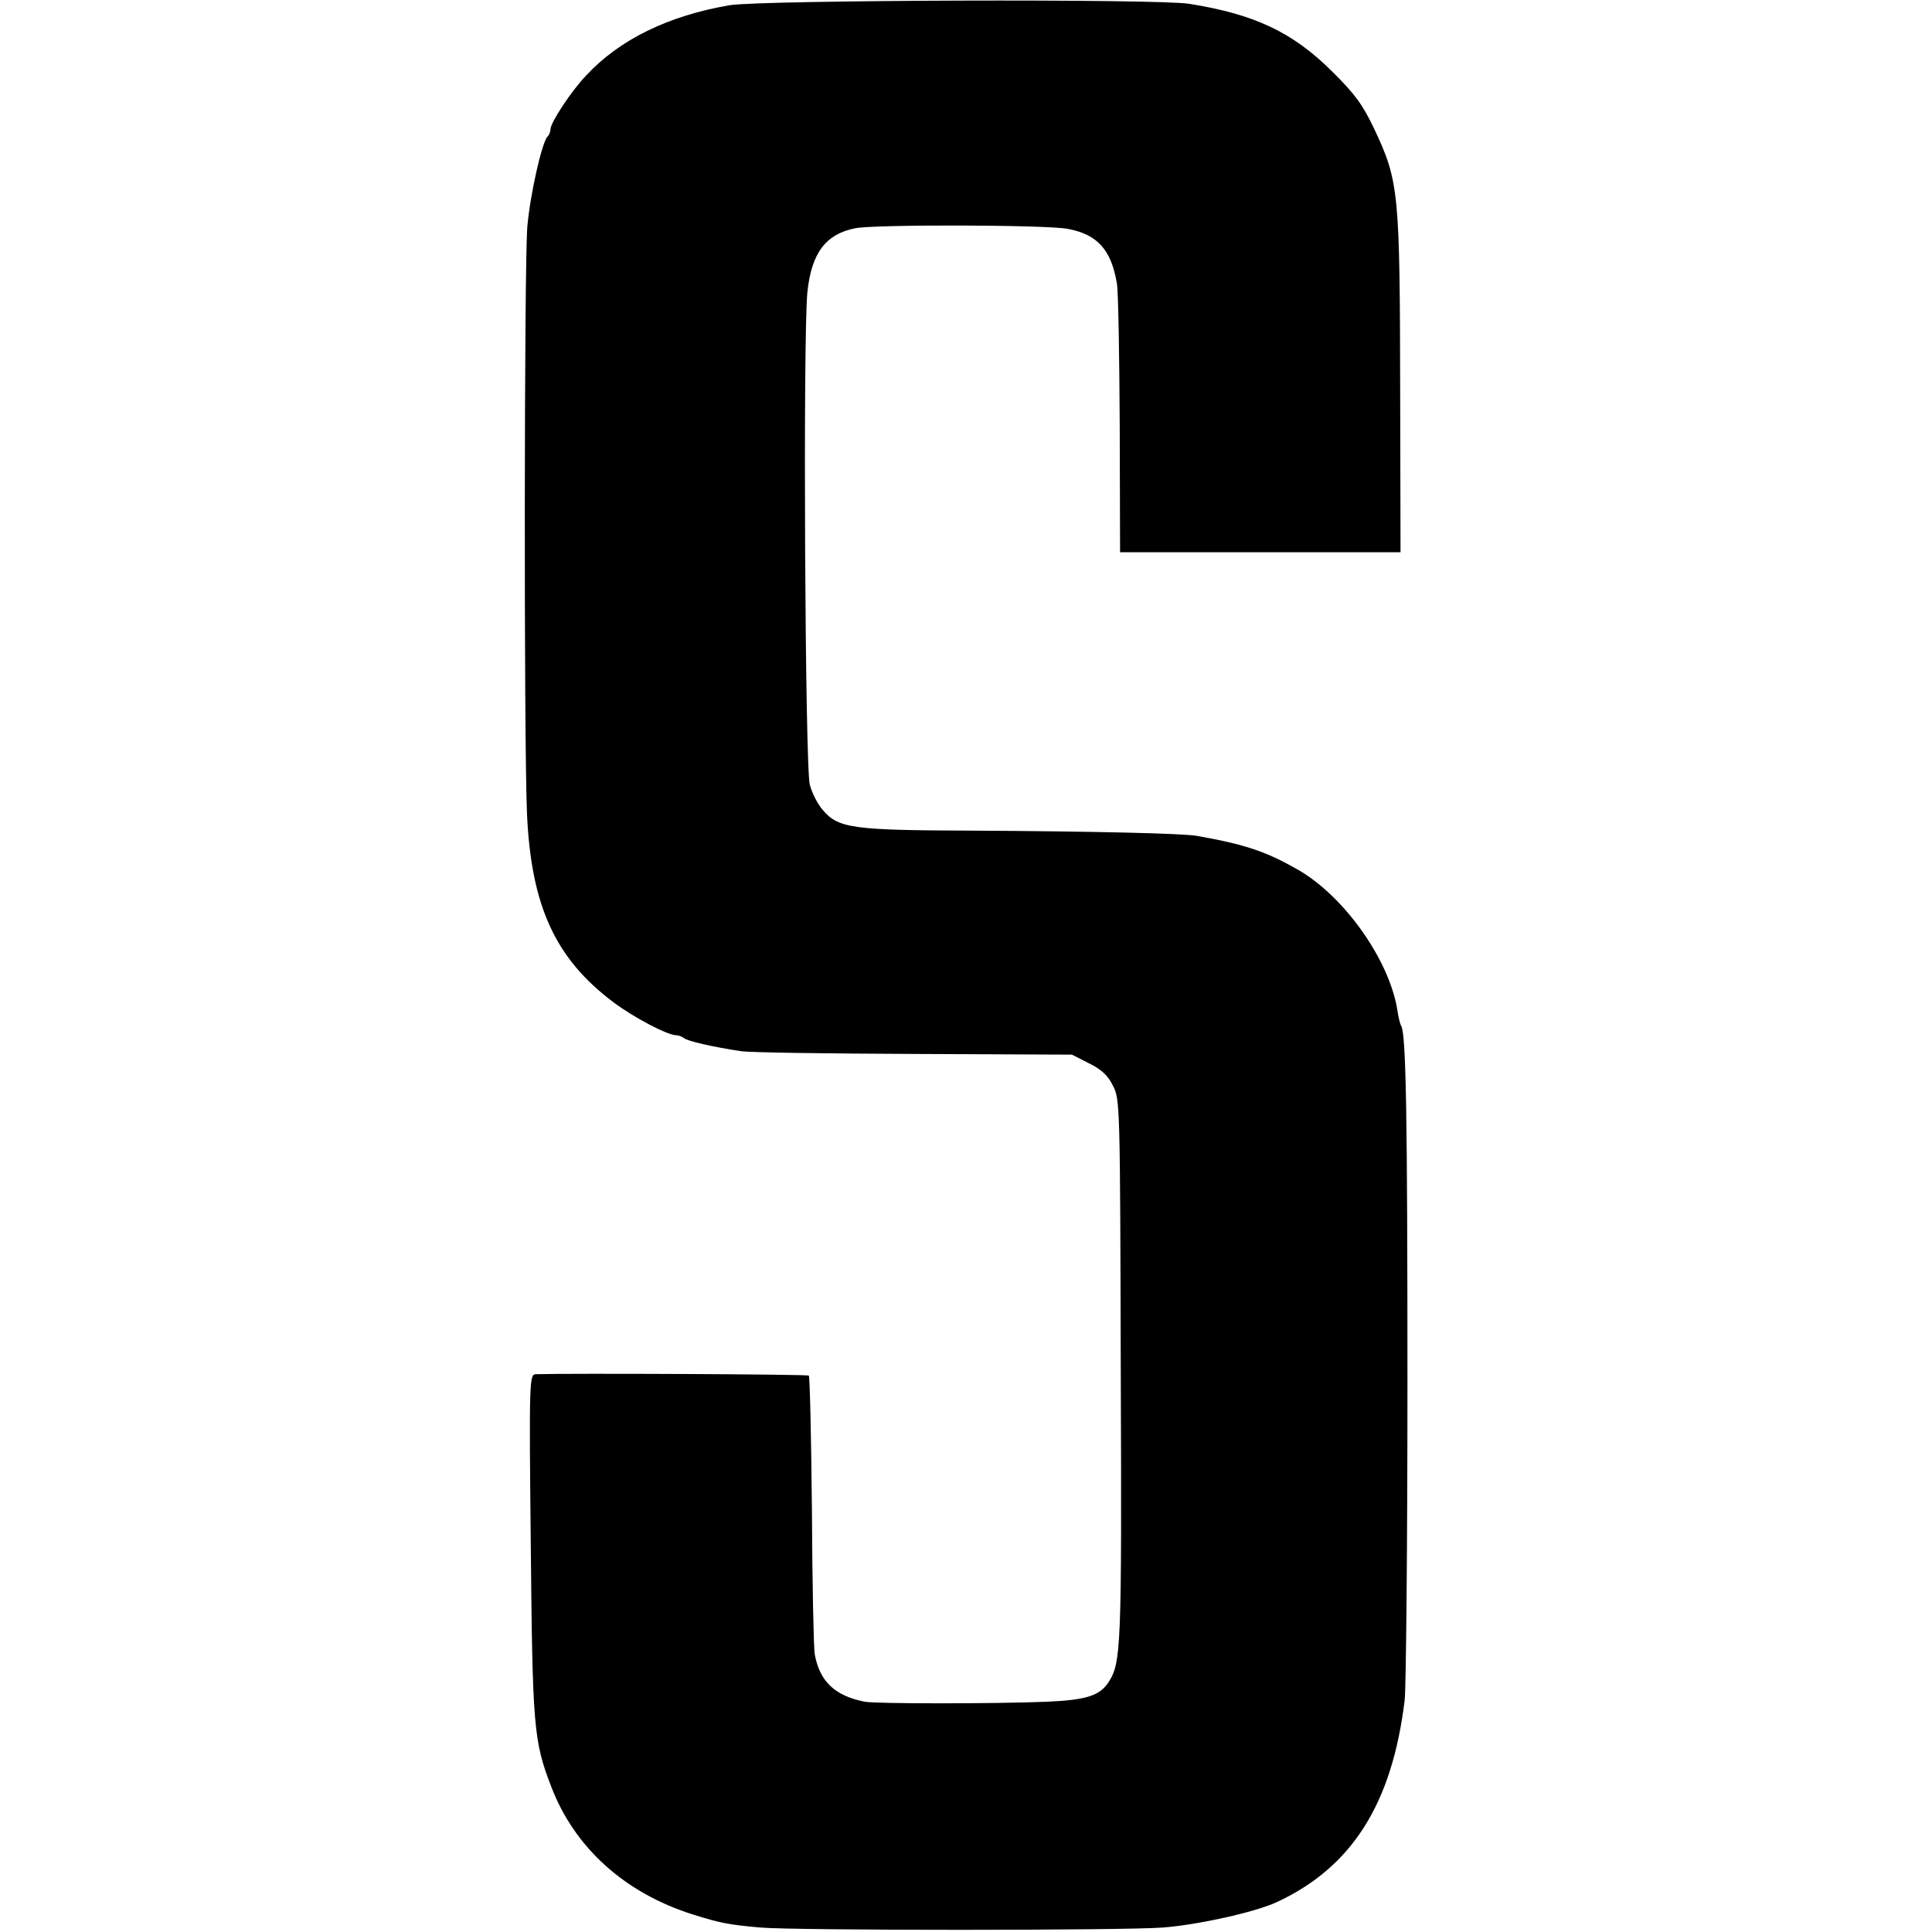 <?xml version="1.0" standalone="no"?>
<!DOCTYPE svg PUBLIC "-//W3C//DTD SVG 20010904//EN"
 "http://www.w3.org/TR/2001/REC-SVG-20010904/DTD/svg10.dtd">
<svg version="1.0" xmlns="http://www.w3.org/2000/svg"
 width="558pt" height="558pt" viewBox="0 0 558 558"
 preserveAspectRatio="xMidYMid meet">
<g transform="translate(0,558) scale(0.1,-0.1)"
fill="#000000" stroke="none">
<path d="M2108 5565 c-177 -30 -319 -99 -416 -204 -42 -44 -102 -135 -102
-154 0 -7 -4 -17 -9 -22 -16 -17 -50 -167 -58 -260 -9 -104 -10 -1478 -1
-1695 12 -266 81 -418 250 -545 59 -44 156 -95 181 -95 7 0 17 -4 22 -8 10 -9
85 -26 165 -38 25 -4 250 -7 501 -8 l455 -2 49 -25 c35 -17 55 -35 69 -64 21
-39 21 -55 23 -825 3 -801 1 -842 -35 -898 -26 -40 -65 -52 -180 -57 -148 -6
-491 -6 -524 0 -87 17 -131 59 -145 138 -3 18 -7 204 -8 415 -2 211 -6 386 -9
389 -4 4 -697 7 -789 4 -18 -1 -19 -20 -14 -493 5 -525 8 -566 59 -698 67
-176 212 -307 408 -369 79 -25 105 -30 195 -38 99 -9 1051 -9 1165 0 101 8
264 44 327 73 218 101 334 285 370 584 4 36 8 448 8 915 0 770 -4 1009 -18
1032 -3 4 -8 24 -11 45 -23 145 -153 329 -287 406 -93 53 -152 73 -293 98 -42
7 -295 13 -651 15 -345 1 -384 7 -429 60 -14 16 -31 49 -37 72 -14 48 -20
1302 -7 1424 12 113 53 167 139 184 59 11 550 10 613 -2 86 -16 126 -61 142
-159 4 -25 7 -209 8 -410 l1 -365 405 0 405 0 -1 450 c-1 594 -3 620 -76 775
-33 69 -56 100 -122 165 -114 113 -224 164 -411 194 -95 15 -1234 11 -1327 -4z"/>
</g>
</svg>
